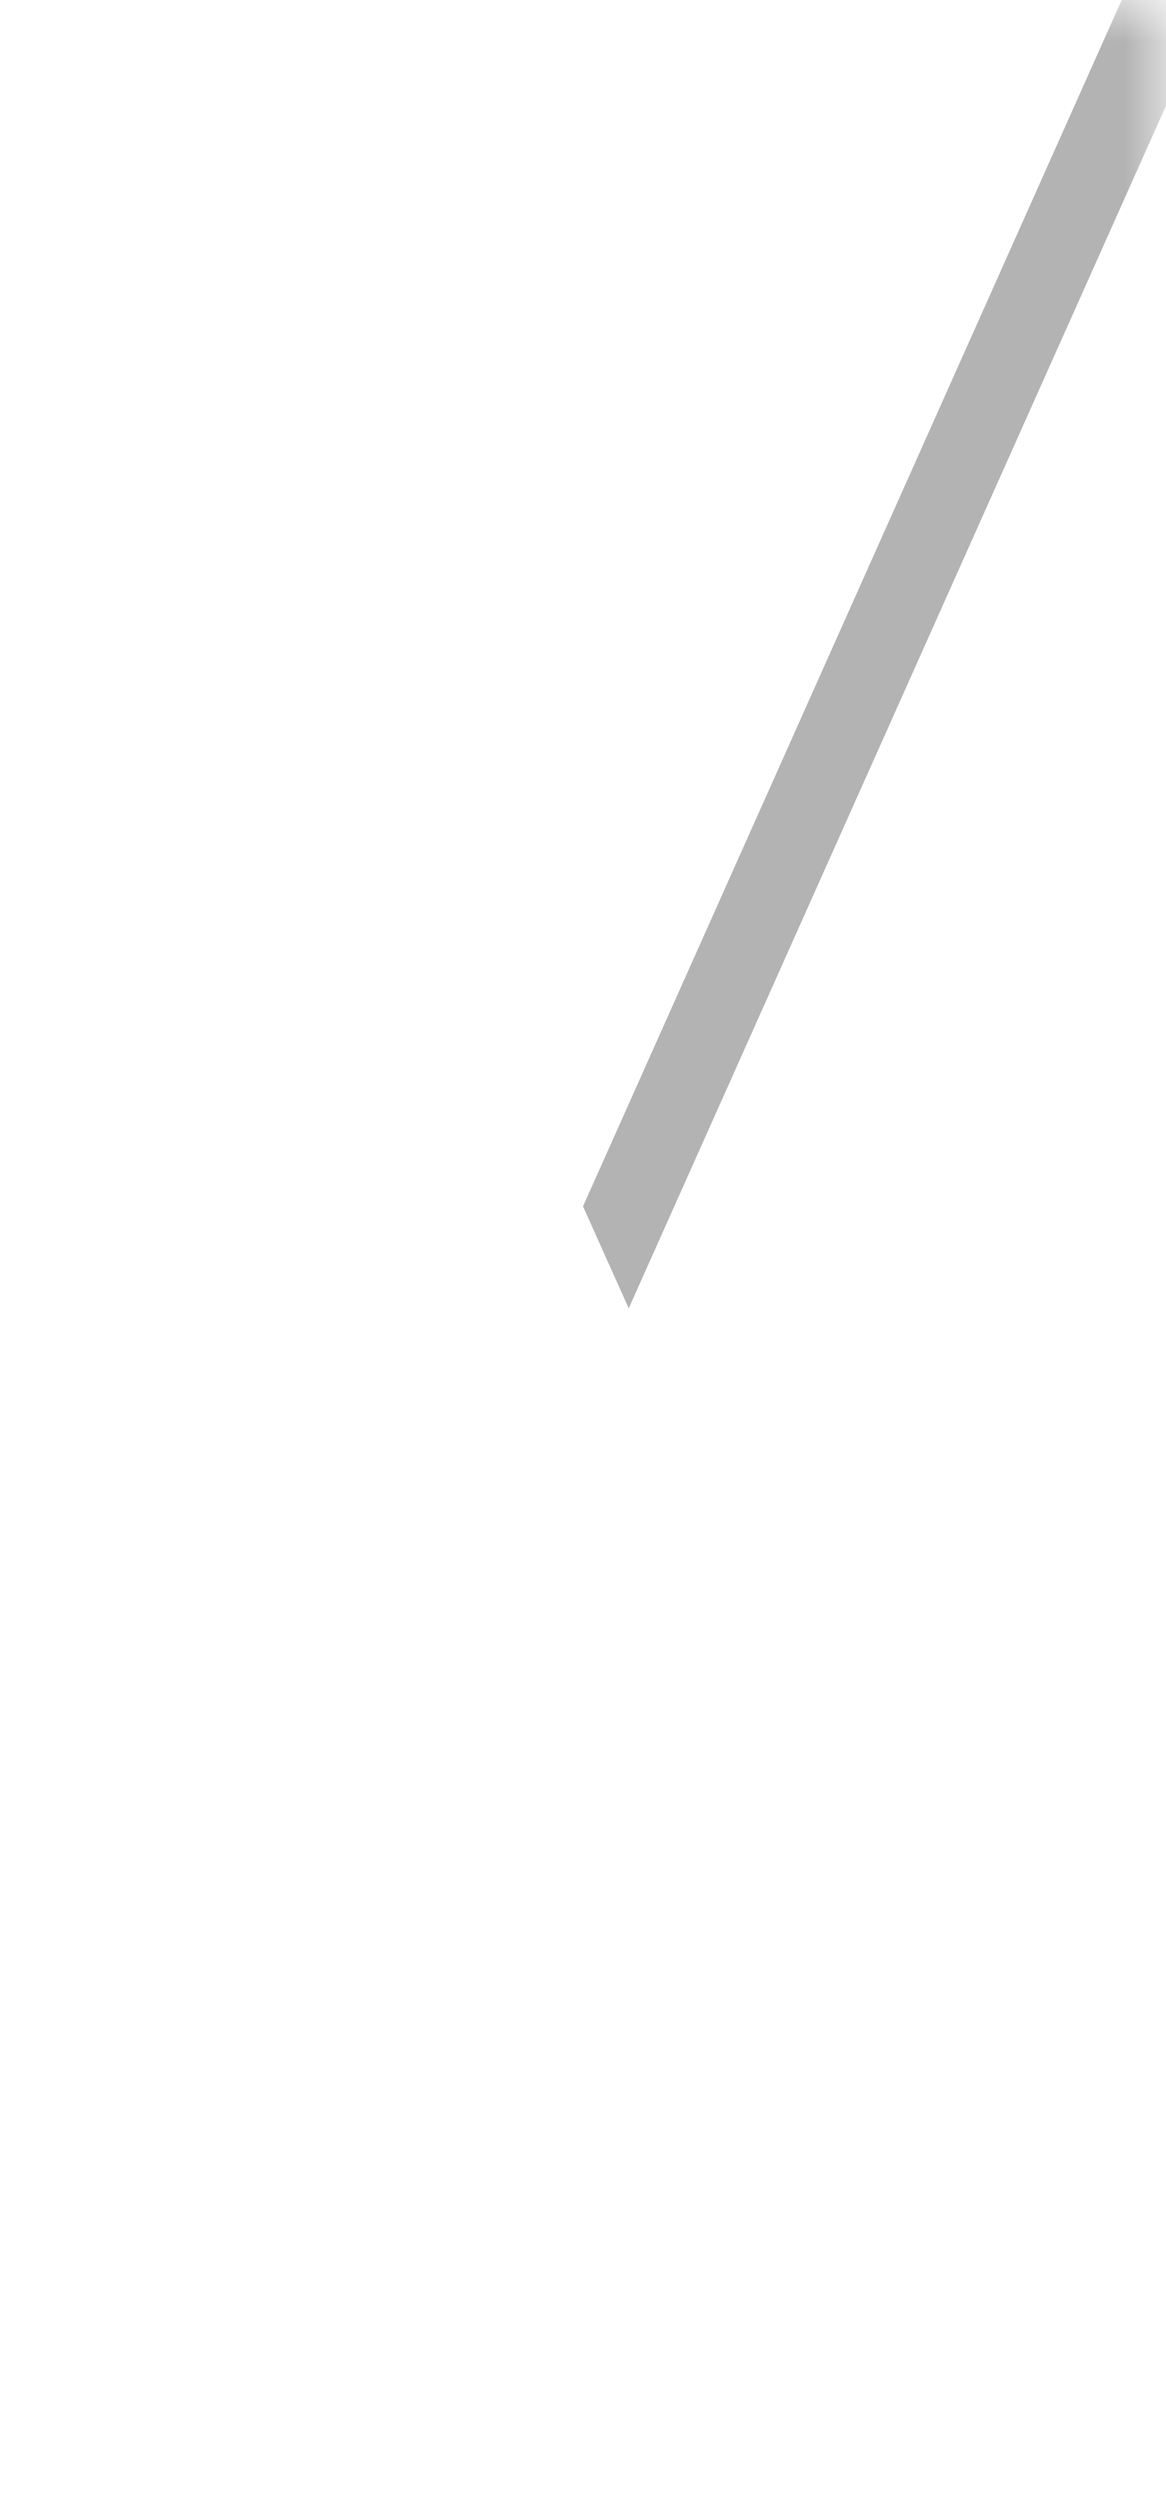 <svg width="14" height="30" viewBox="0 0 14 30" fill="none" xmlns="http://www.w3.org/2000/svg">
<mask id="mask0_362_7" style="mask-type:alpha" maskUnits="userSpaceOnUse" x="0" y="0" width="14" height="30">
<rect width="14" height="30" fill="white"/>
</mask>
<g mask="url(#mask0_362_7)">
<path d="M13.468 0H14.104V1.036L7.549 15.7L7 14.476L13.468 0Z" fill="black" fill-opacity="0.3"/>
</g>
</svg>
